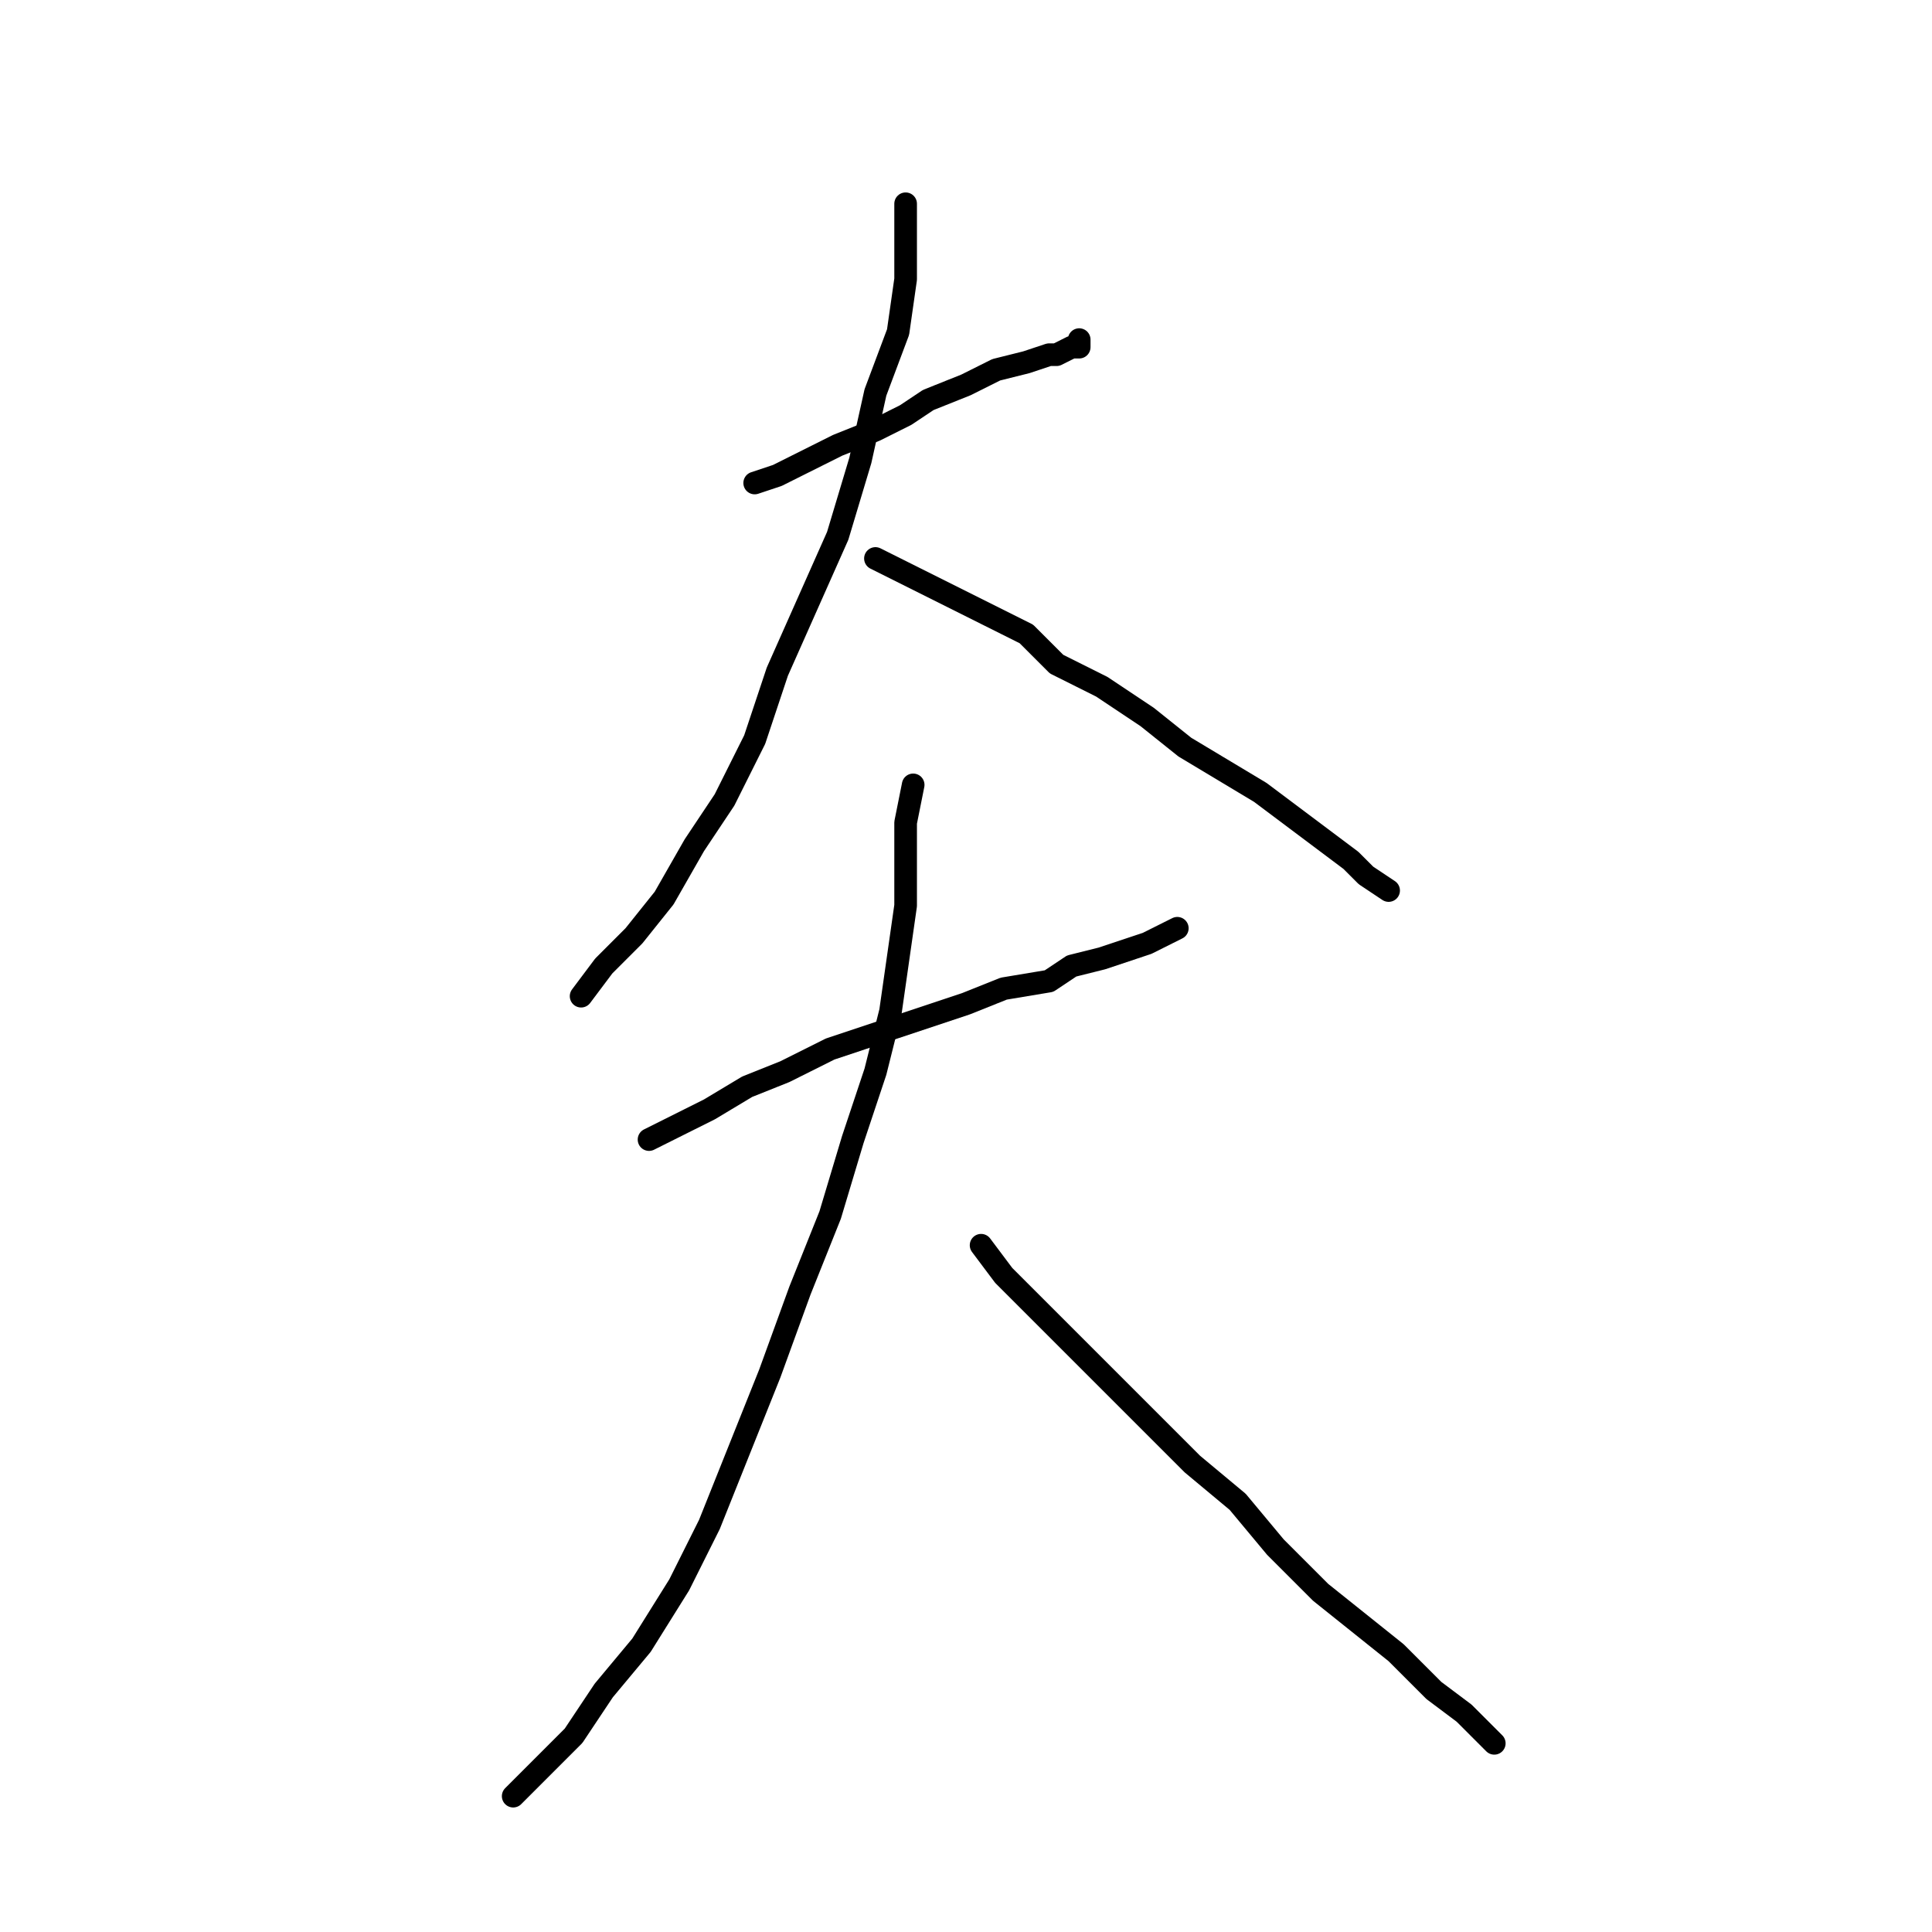 <?xml version="1.0" standalone="no"?>
    <svg width="256" height="256" xmlns="http://www.w3.org/2000/svg" version="1.1">
    <polyline stroke="black" stroke-width="3" stroke-linecap="round" fill="transparent" stroke-linejoin="round" points="92 74 " />
        <polyline stroke="black" stroke-width="3" stroke-linecap="round" fill="transparent" stroke-linejoin="round" points="92 73 " />
        <polyline stroke="black" stroke-width="3" stroke-linecap="round" fill="transparent" stroke-linejoin="round" points="100 64 103 63 107 61 111 59 116 57 120 55 123 53 128 51 132 49 136 48 139 47 140 47 142 46 143 46 143 45 143 45 " />
        <polyline stroke="black" stroke-width="3" stroke-linecap="round" fill="transparent" stroke-linejoin="round" points="120 27 120 31 120 37 119 44 116 52 114 61 111 71 107 80 103 89 100 98 96 106 92 112 88 119 84 124 80 128 77 132 77 132 " />
        <polyline stroke="black" stroke-width="3" stroke-linecap="round" fill="transparent" stroke-linejoin="round" points="116 74 126 79 130 81 136 84 140 88 146 91 152 95 157 99 162 102 167 105 171 108 175 111 179 114 181 116 184 118 184 118 " />
        <polyline stroke="black" stroke-width="3" stroke-linecap="round" fill="transparent" stroke-linejoin="round" points="86 151 90 149 94 147 99 144 104 142 110 139 116 137 122 135 128 133 133 131 139 130 142 128 146 127 149 126 152 125 154 124 156 123 156 123 " />
        <polyline stroke="black" stroke-width="3" stroke-linecap="round" fill="transparent" stroke-linejoin="round" points="121 104 120 109 120 115 120 120 119 127 118 134 116 142 113 151 110 161 106 171 102 182 98 192 94 202 90 210 85 218 80 224 76 230 72 234 68 238 68 238 " />
        <polyline stroke="black" stroke-width="3" stroke-linecap="round" fill="transparent" stroke-linejoin="round" points="130 165 133 169 137 173 142 178 147 183 152 188 158 194 164 199 169 205 175 211 180 215 185 219 190 224 194 227 198 231 198 231 " />
        </svg>